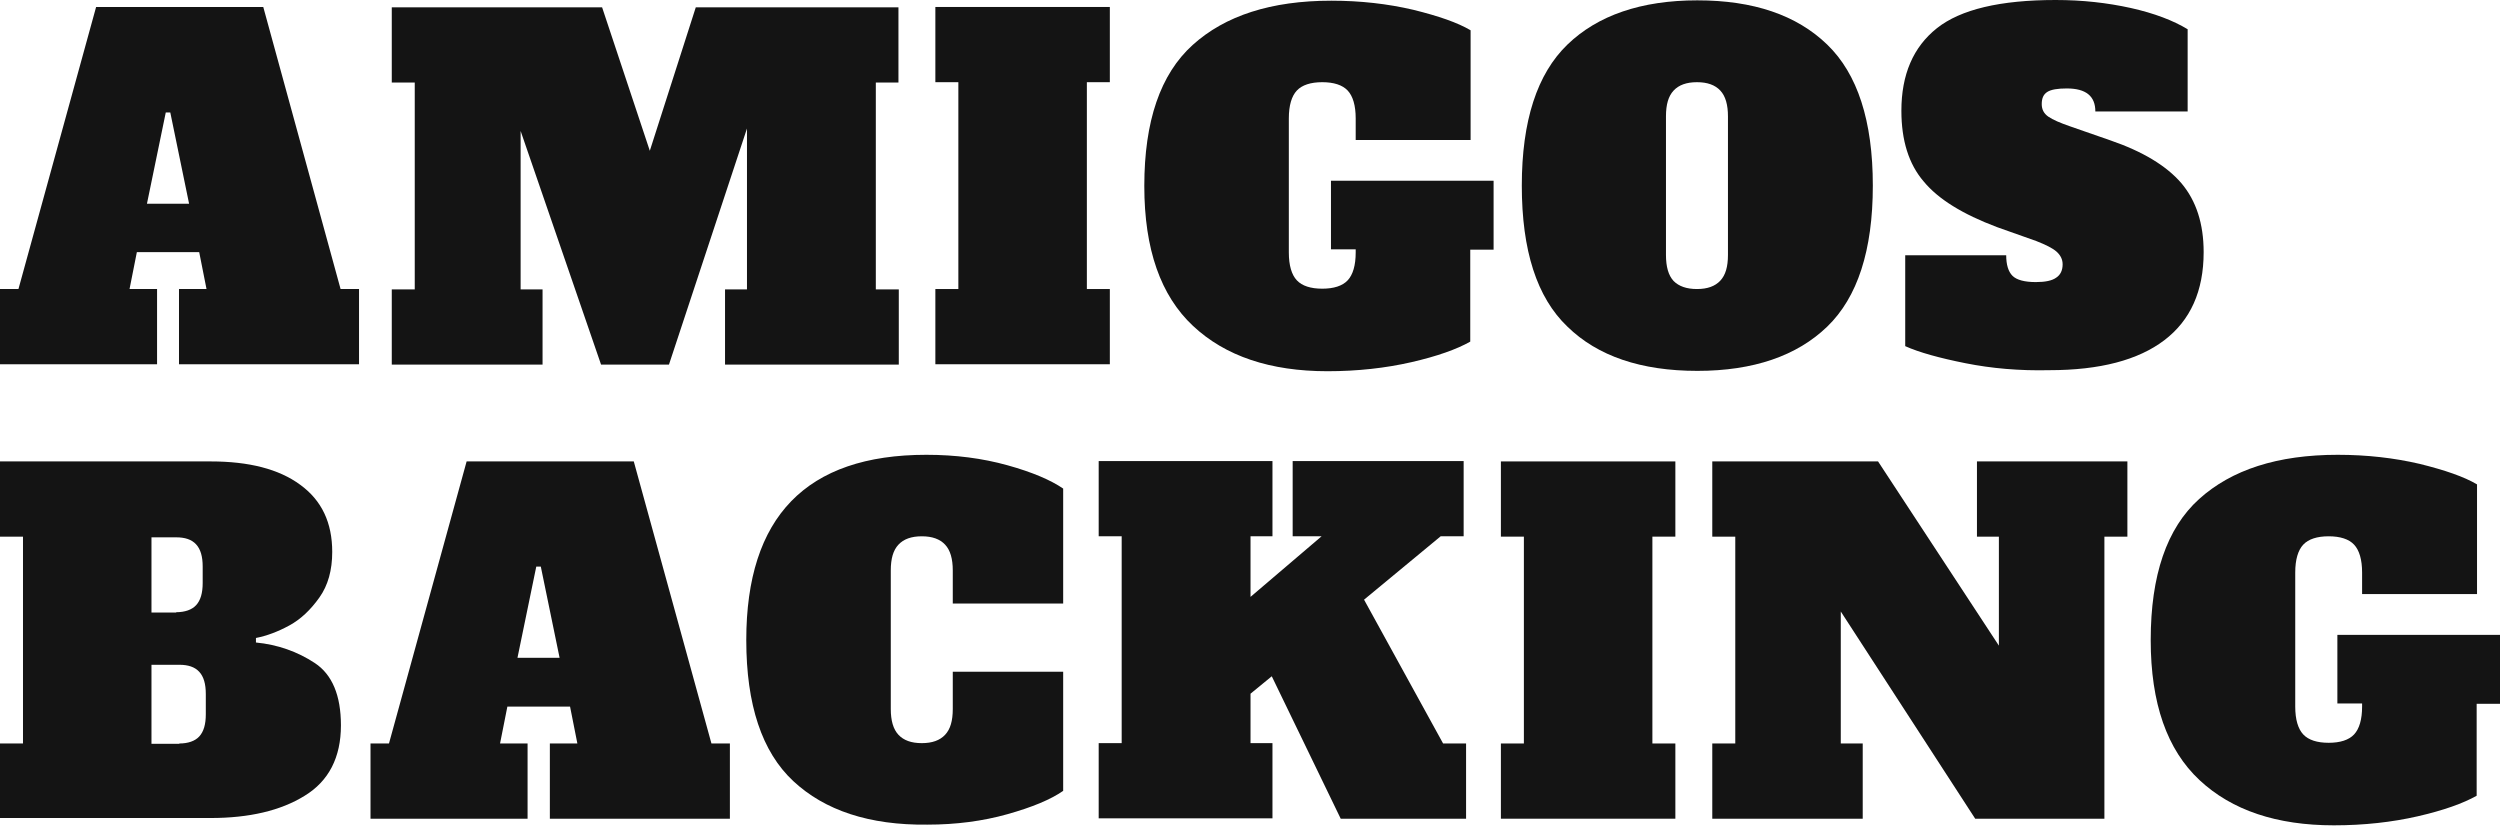 <svg width="137" height="46" viewBox="0 0 137 46" fill="none" xmlns="http://www.w3.org/2000/svg">
<path d="M18.664 15.839H19.675V19.961H9.809V15.839H11.317L10.916 13.816H7.5L7.099 15.839H8.607V19.961H6.10352e-05V15.839H1.011L5.267 0.382H14.427L18.664 15.839ZM8.053 11.164H10.362L9.332 6.164H9.084L8.053 11.164Z" fill="#141414"/>
<path d="M49.254 4.523H47.995V15.858H49.254V19.98H39.732V15.858H40.934V7.042L36.659 19.98H32.938L28.53 7.176V15.858H29.732V19.98H21.469V15.858H22.728V4.523H21.469V0.401H32.995L35.61 8.263L38.129 0.401H49.235V4.523H49.254Z" fill="#141414"/>
<path d="M51.258 19.961V15.839H52.518V4.504H51.258V0.382H60.819V4.504H59.56V15.839H60.819V19.961H51.258Z" fill="#141414"/>
<path d="M81.83 13.683H80.57V18.721C79.826 19.141 78.757 19.523 77.345 19.847C75.933 20.171 74.387 20.343 72.746 20.343C69.616 20.343 67.154 19.523 65.38 17.862C63.605 16.202 62.708 13.664 62.708 10.191C62.708 6.641 63.586 4.065 65.361 2.462C67.135 0.859 69.654 0.038 72.956 0.038C74.559 0.038 76.047 0.21 77.44 0.535C78.834 0.878 79.883 1.241 80.589 1.66V7.672H74.292V6.489C74.292 5.782 74.139 5.267 73.853 4.962C73.567 4.657 73.089 4.504 72.46 4.504C71.83 4.504 71.353 4.657 71.067 4.962C70.78 5.267 70.628 5.782 70.628 6.489V13.836C70.628 14.542 70.78 15.057 71.067 15.362C71.353 15.668 71.83 15.82 72.46 15.82C73.089 15.82 73.567 15.668 73.853 15.362C74.139 15.057 74.292 14.542 74.292 13.836V13.664H72.937V9.905H81.849V13.683H81.83Z" fill="#141414"/>
<path d="M85.895 17.9C84.215 16.297 83.395 13.721 83.395 10.171C83.395 6.622 84.234 4.046 85.895 2.443C87.555 0.84 89.94 0.019 93.013 0.019C96.085 0.019 98.452 0.821 100.131 2.443C101.791 4.046 102.631 6.622 102.631 10.171C102.631 13.721 101.791 16.297 100.131 17.9C98.471 19.503 96.085 20.324 93.013 20.324C89.94 20.324 87.555 19.522 85.895 17.9ZM94.272 15.381C94.559 15.076 94.692 14.618 94.692 13.969V6.374C94.692 5.744 94.559 5.267 94.272 4.962C93.986 4.656 93.566 4.504 92.994 4.504C92.421 4.504 92.001 4.656 91.715 4.962C91.429 5.267 91.295 5.725 91.295 6.374V13.969C91.295 14.618 91.429 15.095 91.715 15.4C92.001 15.687 92.421 15.839 92.994 15.839C93.566 15.839 93.986 15.687 94.272 15.381Z" fill="#141414"/>
<path d="M107.707 19.904C106.276 19.618 105.169 19.312 104.406 18.969V13.988H109.94C109.94 14.504 110.055 14.885 110.284 15.114C110.513 15.343 110.952 15.458 111.562 15.458C112.077 15.458 112.459 15.381 112.688 15.21C112.917 15.057 113.032 14.809 113.032 14.484C113.032 14.217 112.917 13.988 112.707 13.797C112.497 13.607 112.116 13.416 111.581 13.206L109.425 12.442C107.555 11.736 106.219 10.916 105.417 9.943C104.597 8.988 104.196 7.691 104.196 6.069C104.196 4.084 104.845 2.576 106.142 1.546C107.44 0.515 109.616 0 112.65 0C114.119 0 115.474 0.153 116.772 0.439C118.051 0.725 119.1 1.126 119.883 1.603V6.107H114.825C114.825 5.267 114.31 4.847 113.261 4.847C112.764 4.847 112.402 4.904 112.192 5.038C111.982 5.172 111.887 5.382 111.887 5.706C111.887 5.992 112.001 6.221 112.249 6.393C112.497 6.565 112.898 6.736 113.451 6.927L115.646 7.691C117.421 8.301 118.719 9.084 119.539 10.038C120.36 11.011 120.76 12.271 120.76 13.816C120.76 15.954 120.035 17.557 118.604 18.645C117.173 19.732 115.074 20.286 112.306 20.286C110.665 20.324 109.139 20.19 107.707 19.904Z" fill="#141414"/>
<path d="M0 40.743H1.26V29.408H0V25.286H11.546C13.645 25.286 15.286 25.706 16.45 26.564C17.633 27.423 18.206 28.644 18.206 30.247C18.206 31.24 17.977 32.079 17.5 32.747C17.023 33.415 16.488 33.931 15.858 34.274C15.229 34.617 14.618 34.846 14.026 34.961V35.209C15.21 35.324 16.297 35.705 17.252 36.335C18.206 36.965 18.683 38.11 18.683 39.751C18.683 41.507 18.015 42.804 16.698 43.606C15.381 44.426 13.645 44.827 11.546 44.827H0V40.743ZM9.656 33.549C10.133 33.549 10.515 33.415 10.744 33.167C10.992 32.9 11.107 32.499 11.107 31.946V31.049C11.107 30.495 10.992 30.095 10.744 29.828C10.496 29.56 10.133 29.446 9.656 29.446H8.301V33.568H9.656V33.549ZM9.828 40.743C10.305 40.743 10.687 40.61 10.916 40.362C11.164 40.094 11.278 39.694 11.278 39.14V38.033C11.278 37.48 11.164 37.079 10.916 36.812C10.668 36.545 10.305 36.43 9.828 36.43H8.301V40.762H9.828V40.743Z" fill="#141414"/>
<path d="M38.987 40.743H39.998V44.865H30.132V40.743H31.64L31.239 38.721H27.804L27.403 40.743H28.911V44.865H20.304V40.743H21.316L25.571 25.286H34.731L38.987 40.743ZM28.357 36.049H30.666L29.636 31.049H29.388L28.357 36.049Z" fill="#141414"/>
<path d="M43.472 42.804C41.754 41.201 40.896 38.625 40.896 35.075C40.896 28.32 44.178 24.923 50.762 24.923C52.365 24.923 53.834 25.114 55.208 25.496C56.582 25.877 57.594 26.316 58.262 26.774V33.072H52.212V31.259C52.212 30.629 52.079 30.152 51.792 29.847C51.506 29.541 51.086 29.389 50.514 29.389C49.941 29.389 49.521 29.541 49.235 29.847C48.949 30.152 48.815 30.61 48.815 31.259V38.854C48.815 39.484 48.949 39.961 49.235 40.266C49.521 40.572 49.941 40.724 50.514 40.724C51.086 40.724 51.506 40.572 51.792 40.266C52.079 39.961 52.212 39.503 52.212 38.854V36.812H58.262V43.339C57.575 43.816 56.563 44.236 55.208 44.617C53.853 44.999 52.384 45.19 50.819 45.19C47.632 45.228 45.19 44.407 43.472 42.804Z" fill="#141414"/>
<path d="M79.082 40.743H80.341V44.865H73.471L69.693 37.06L68.529 38.014V40.724H69.731V44.846H60.208V40.724H61.468V29.389H60.208V25.267H69.731V29.389H68.529V32.709L72.422 29.389H70.838V25.267H80.208V29.389H78.948L74.75 32.862L79.082 40.743Z" fill="#141414"/>
<path d="M82.249 44.865V40.743H83.509V29.408H82.249V25.286H91.81V29.408H90.551V40.743H91.81V44.865H82.249Z" fill="#141414"/>
<path d="M108.318 25.286H116.581V29.408H115.321V44.865H108.241L100.875 33.511V40.743H102.077V44.865H93.833V40.743H95.093V29.408H93.833V25.286H102.917L109.539 35.381V29.408H108.337V25.286H108.318Z" fill="#141414"/>
<path d="M136.981 38.568H135.721V43.606C134.977 44.026 133.908 44.407 132.496 44.732C131.084 45.056 129.538 45.228 127.897 45.228C124.768 45.228 122.306 44.407 120.531 42.747C118.756 41.087 117.859 38.549 117.859 35.075C117.859 31.526 118.737 28.95 120.512 27.347C122.287 25.744 124.806 24.923 128.107 24.923C129.71 24.923 131.199 25.095 132.592 25.419C133.985 25.763 135.034 26.125 135.741 26.545V32.556H129.443V31.373C129.443 30.667 129.29 30.152 129.004 29.847C128.718 29.541 128.241 29.389 127.611 29.389C126.981 29.389 126.504 29.541 126.218 29.847C125.932 30.152 125.779 30.667 125.779 31.373V38.721C125.779 39.427 125.932 39.942 126.218 40.247C126.504 40.553 126.981 40.705 127.611 40.705C128.241 40.705 128.718 40.553 129.004 40.247C129.29 39.942 129.443 39.427 129.443 38.721V38.549H128.088V34.789H137V38.568H136.981Z" fill="#141414"/>
</svg>
